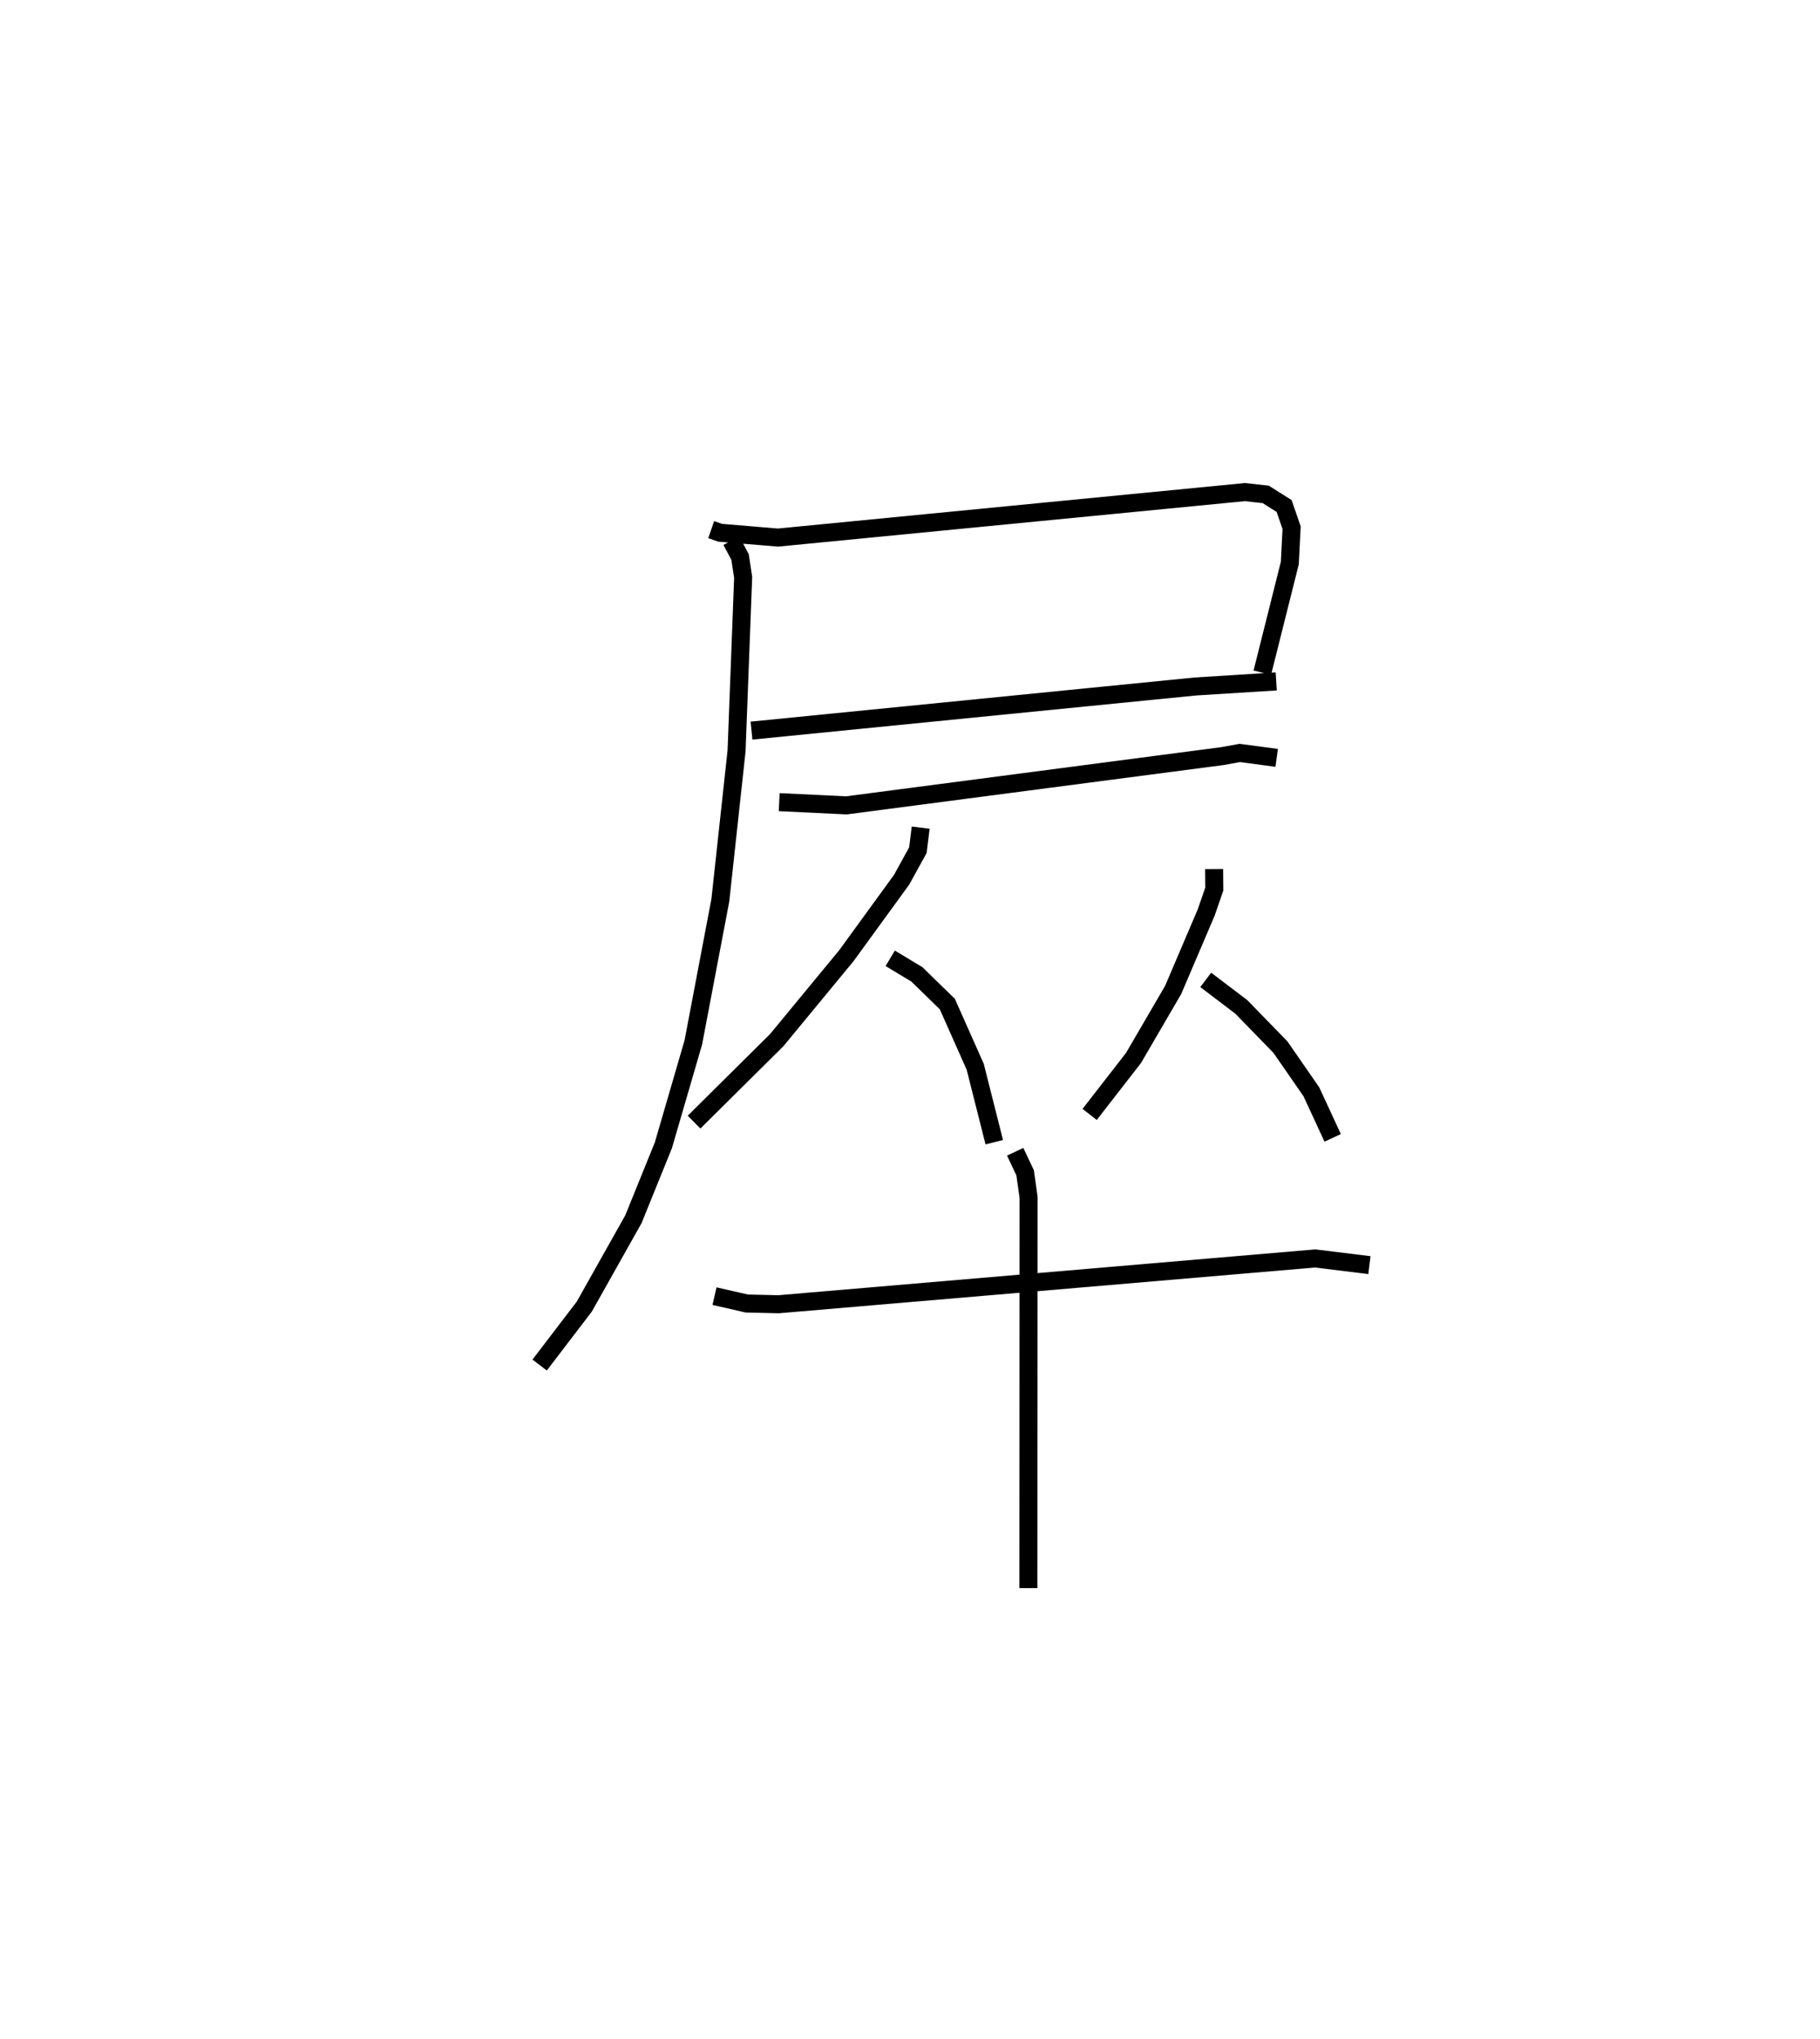 <?xml version="1.0" encoding="utf-8" ?>
<svg baseProfile="full" height="113.065" version="1.1" width="100.986" xmlns="http://www.w3.org/2000/svg" xmlns:ev="http://www.w3.org/2001/xml-events" xmlns:xlink="http://www.w3.org/1999/xlink"><defs /><rect fill="white" height="113.065" width="100.986" x="0" y="0" /><path d="M25,25 m0.0,0.0 m14.461,4.37 l0.496,0.171 3.212,0.268 l25.91,-2.522 1.152,0.128 l1.021,0.644 0.415,1.203 l-0.099,1.956 -1.527,6.083 m-28.343,3.212 l24.63,-2.447 4.486,-0.28 m-30.231,-7.803 l0.481,0.908 0.171,1.125 l-0.366,9.624 -0.9,8.279 l-1.499,7.885 -1.662,5.705 l-1.661,4.096 -2.727,4.848 l-2.477,3.24 m13.292,-31.213 l3.725,0.179 20.875,-2.733 l0.958,-0.174 2.046,0.273 m-19.754,3.868 l-0.154,1.248 -0.899,1.635 l-3.069,4.217 -3.863,4.682 l-4.589,4.548 m10.884,-9.083 l1.478,0.888 1.692,1.65 l1.545,3.472 1.059,4.187 m12.2,-15.146 l0.008,1.11 -0.45,1.301 l-1.833,4.292 -2.199,3.771 l-2.434,3.131 m6.442,-7.46 l1.97,1.495 2.175,2.234 l1.717,2.478 1.181,2.553 m-34.3,8.776 l1.793,0.41 1.764,0.04 l29.769,-2.539 3.013,0.369 m-19.656,-6.286 l0.552,1.167 0.192,1.362 l-0.009,21.668 " fill="none" stroke="black" stroke-width="1" /></svg>